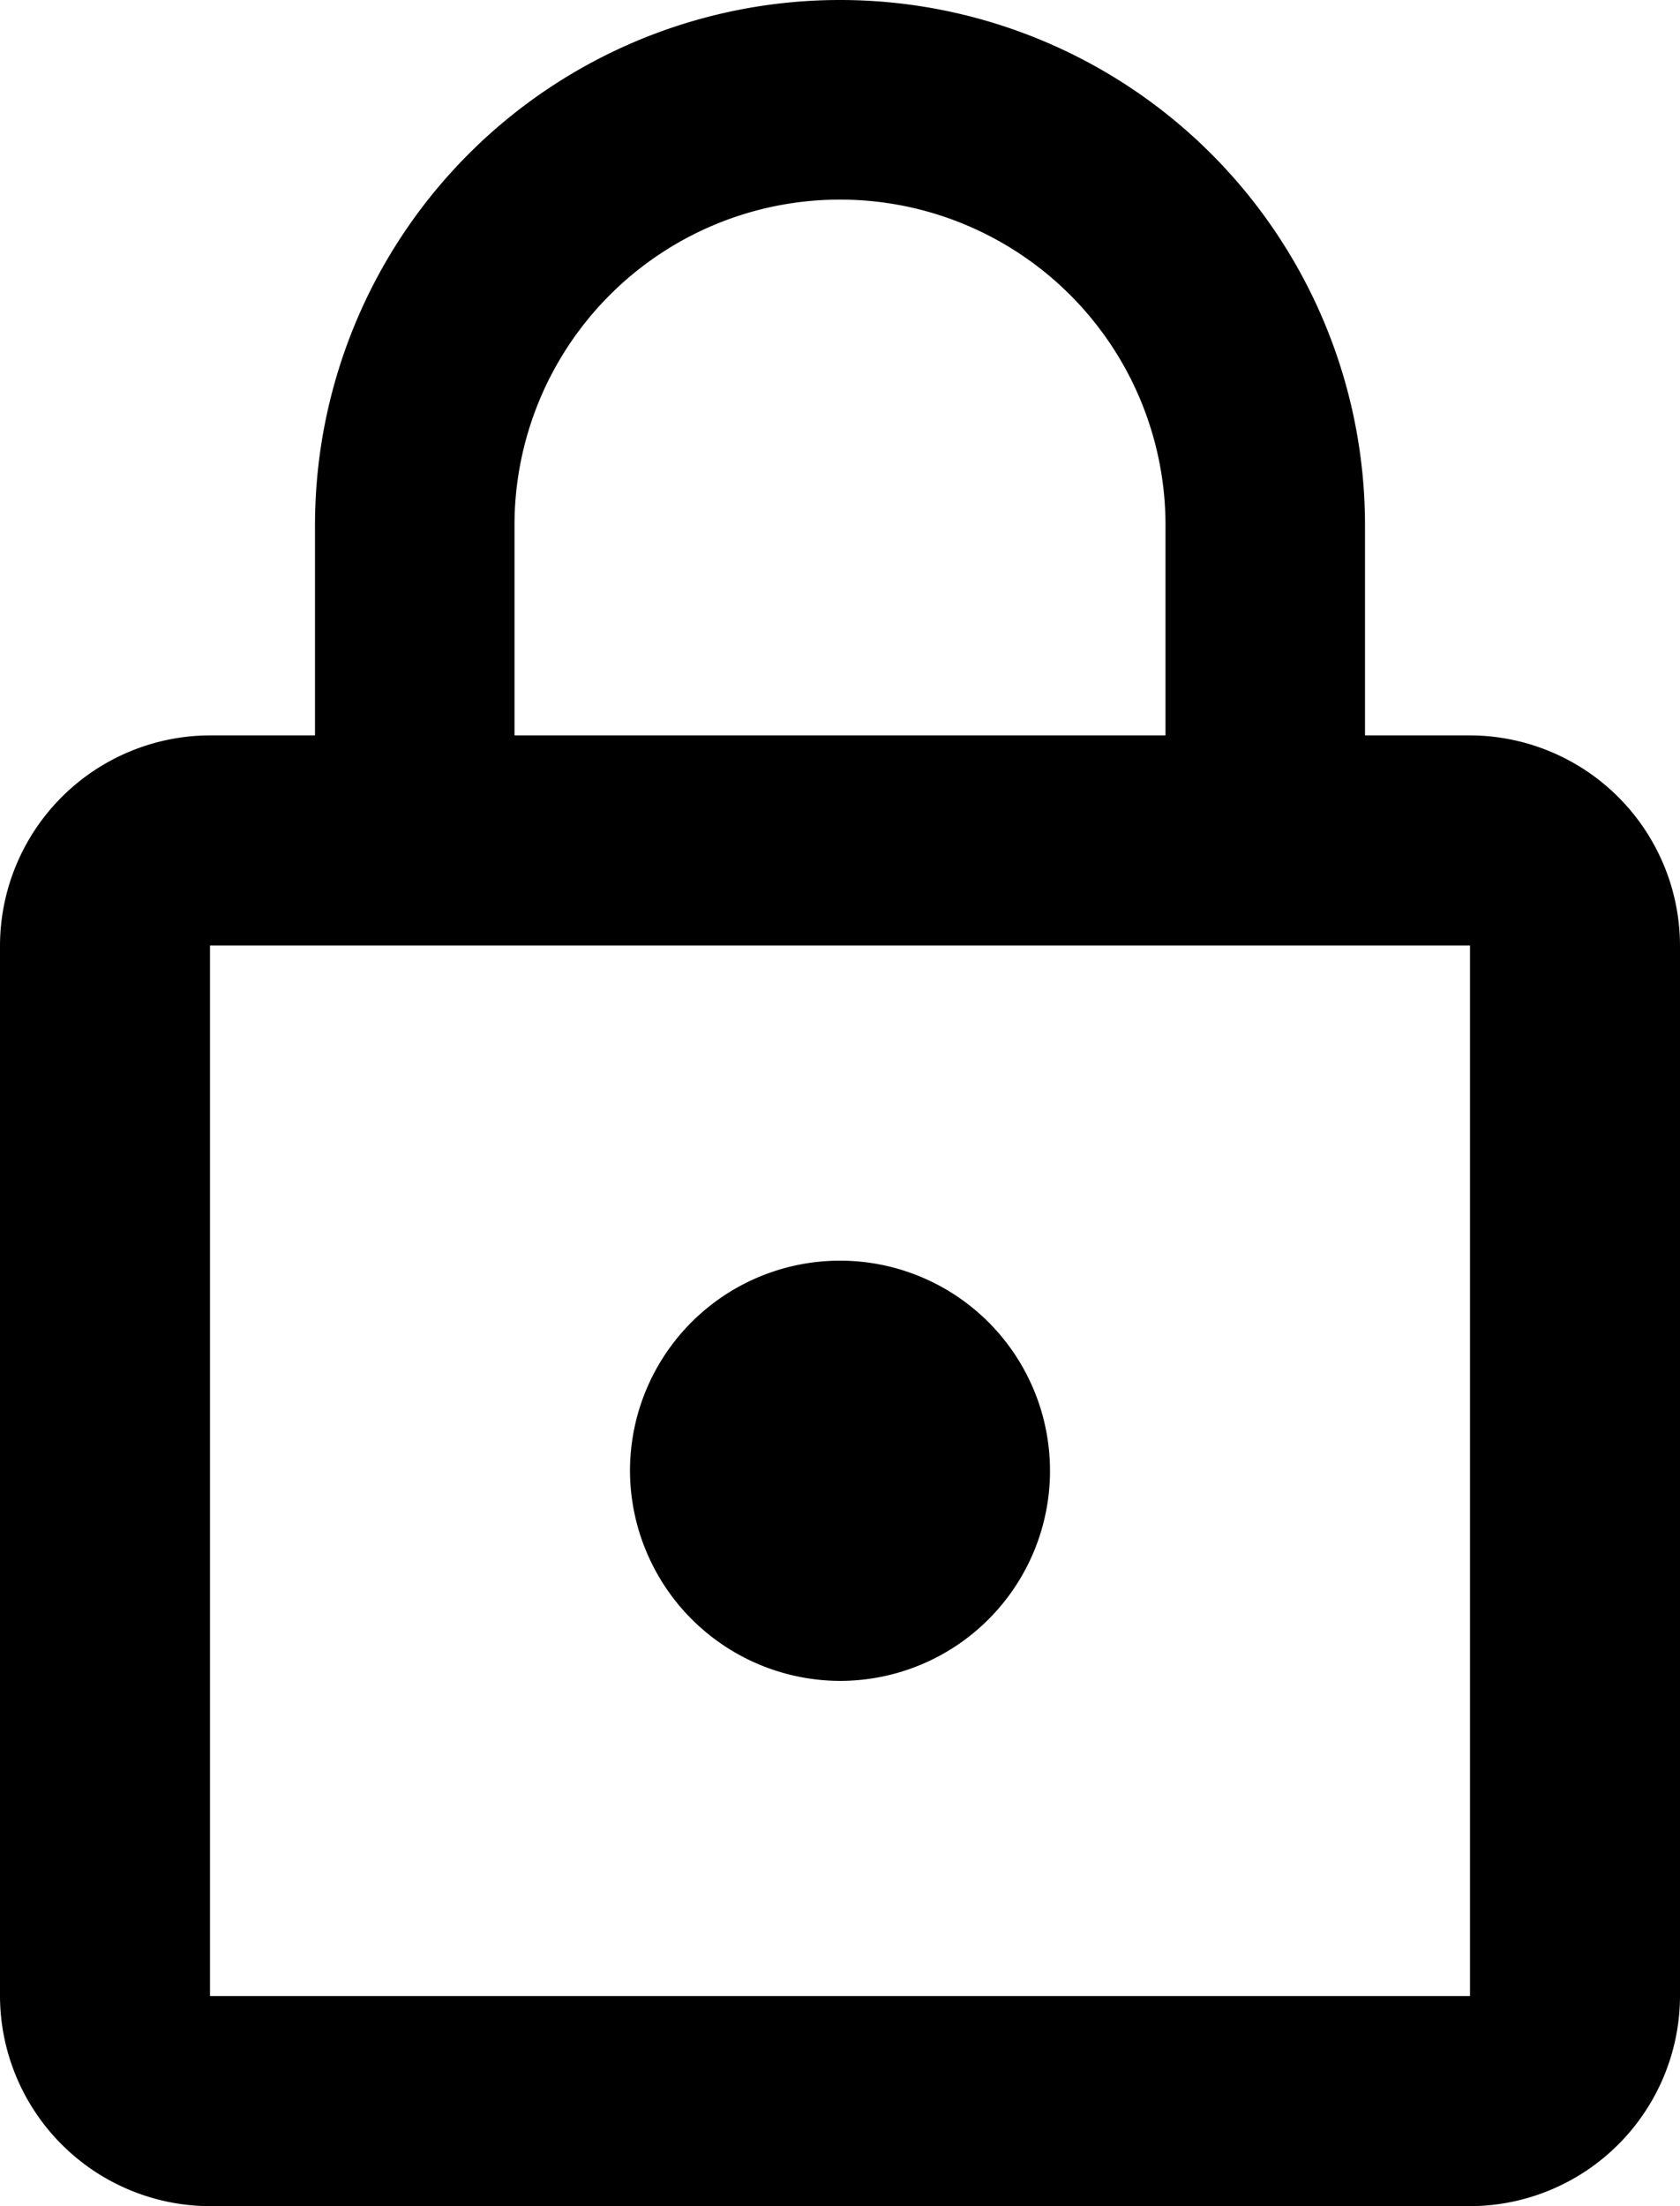<svg xmlns="http://www.w3.org/2000/svg" width="36.288" height="47.628" viewBox="0 0 36.288 47.628">
  <path id="ic_lock_outline_24px" d="M22.144,37.288a4.536,4.536,0,1,0-4.536-4.536A4.549,4.549,0,0,0,22.144,37.288ZM35.752,16.876H33.484V12.34a11.34,11.34,0,1,0-22.68,0v4.536H8.536A4.549,4.549,0,0,0,4,21.412v22.68a4.549,4.549,0,0,0,4.536,4.536H35.752a4.549,4.549,0,0,0,4.536-4.536V21.412A4.549,4.549,0,0,0,35.752,16.876ZM15.113,12.34a7.031,7.031,0,0,1,14.062,0v4.536H15.113ZM35.752,44.092H8.536V21.412H35.752Z" transform="translate(-4 -1)"/>
</svg>
